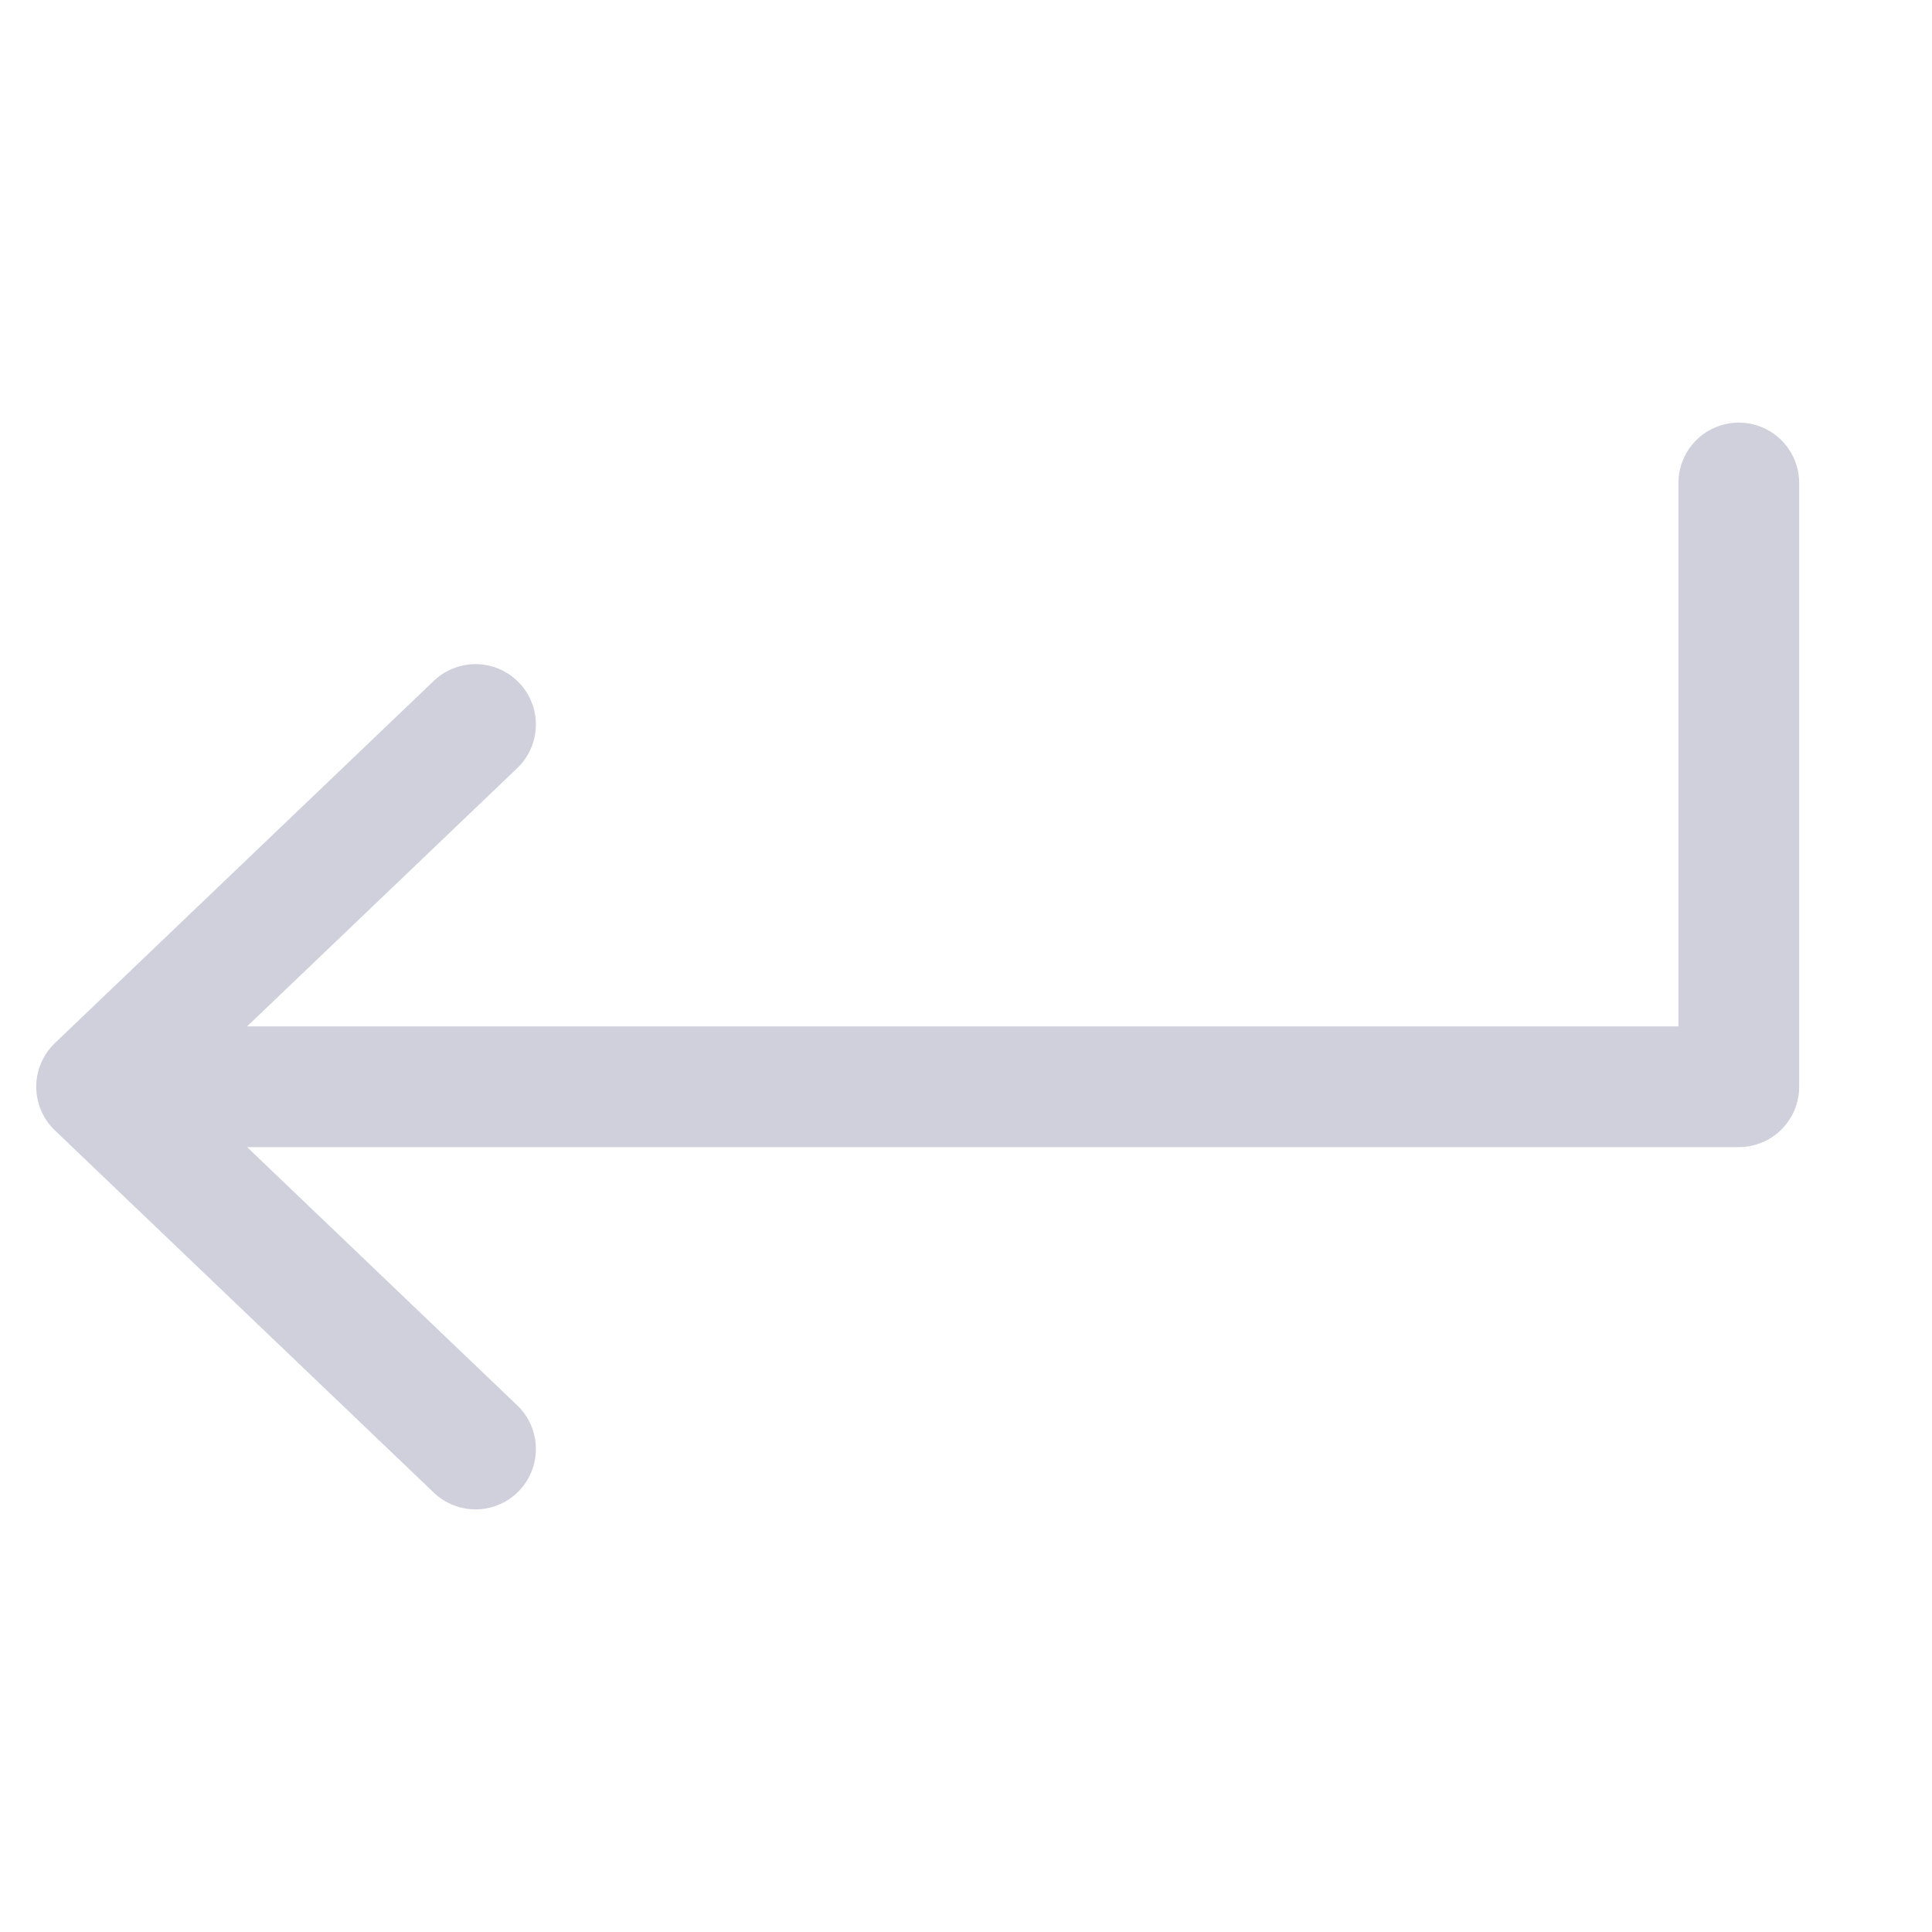 <svg width="16" height="16" viewBox="0 0 16 16" fill="none" xmlns="http://www.w3.org/2000/svg">
<path d="M3.938 12L0.8 9M0.8 9L3.938 6M0.8 9H14.4V4" stroke="#D0D0DD" stroke-linecap="round" stroke-linejoin="round"/>
</svg>
